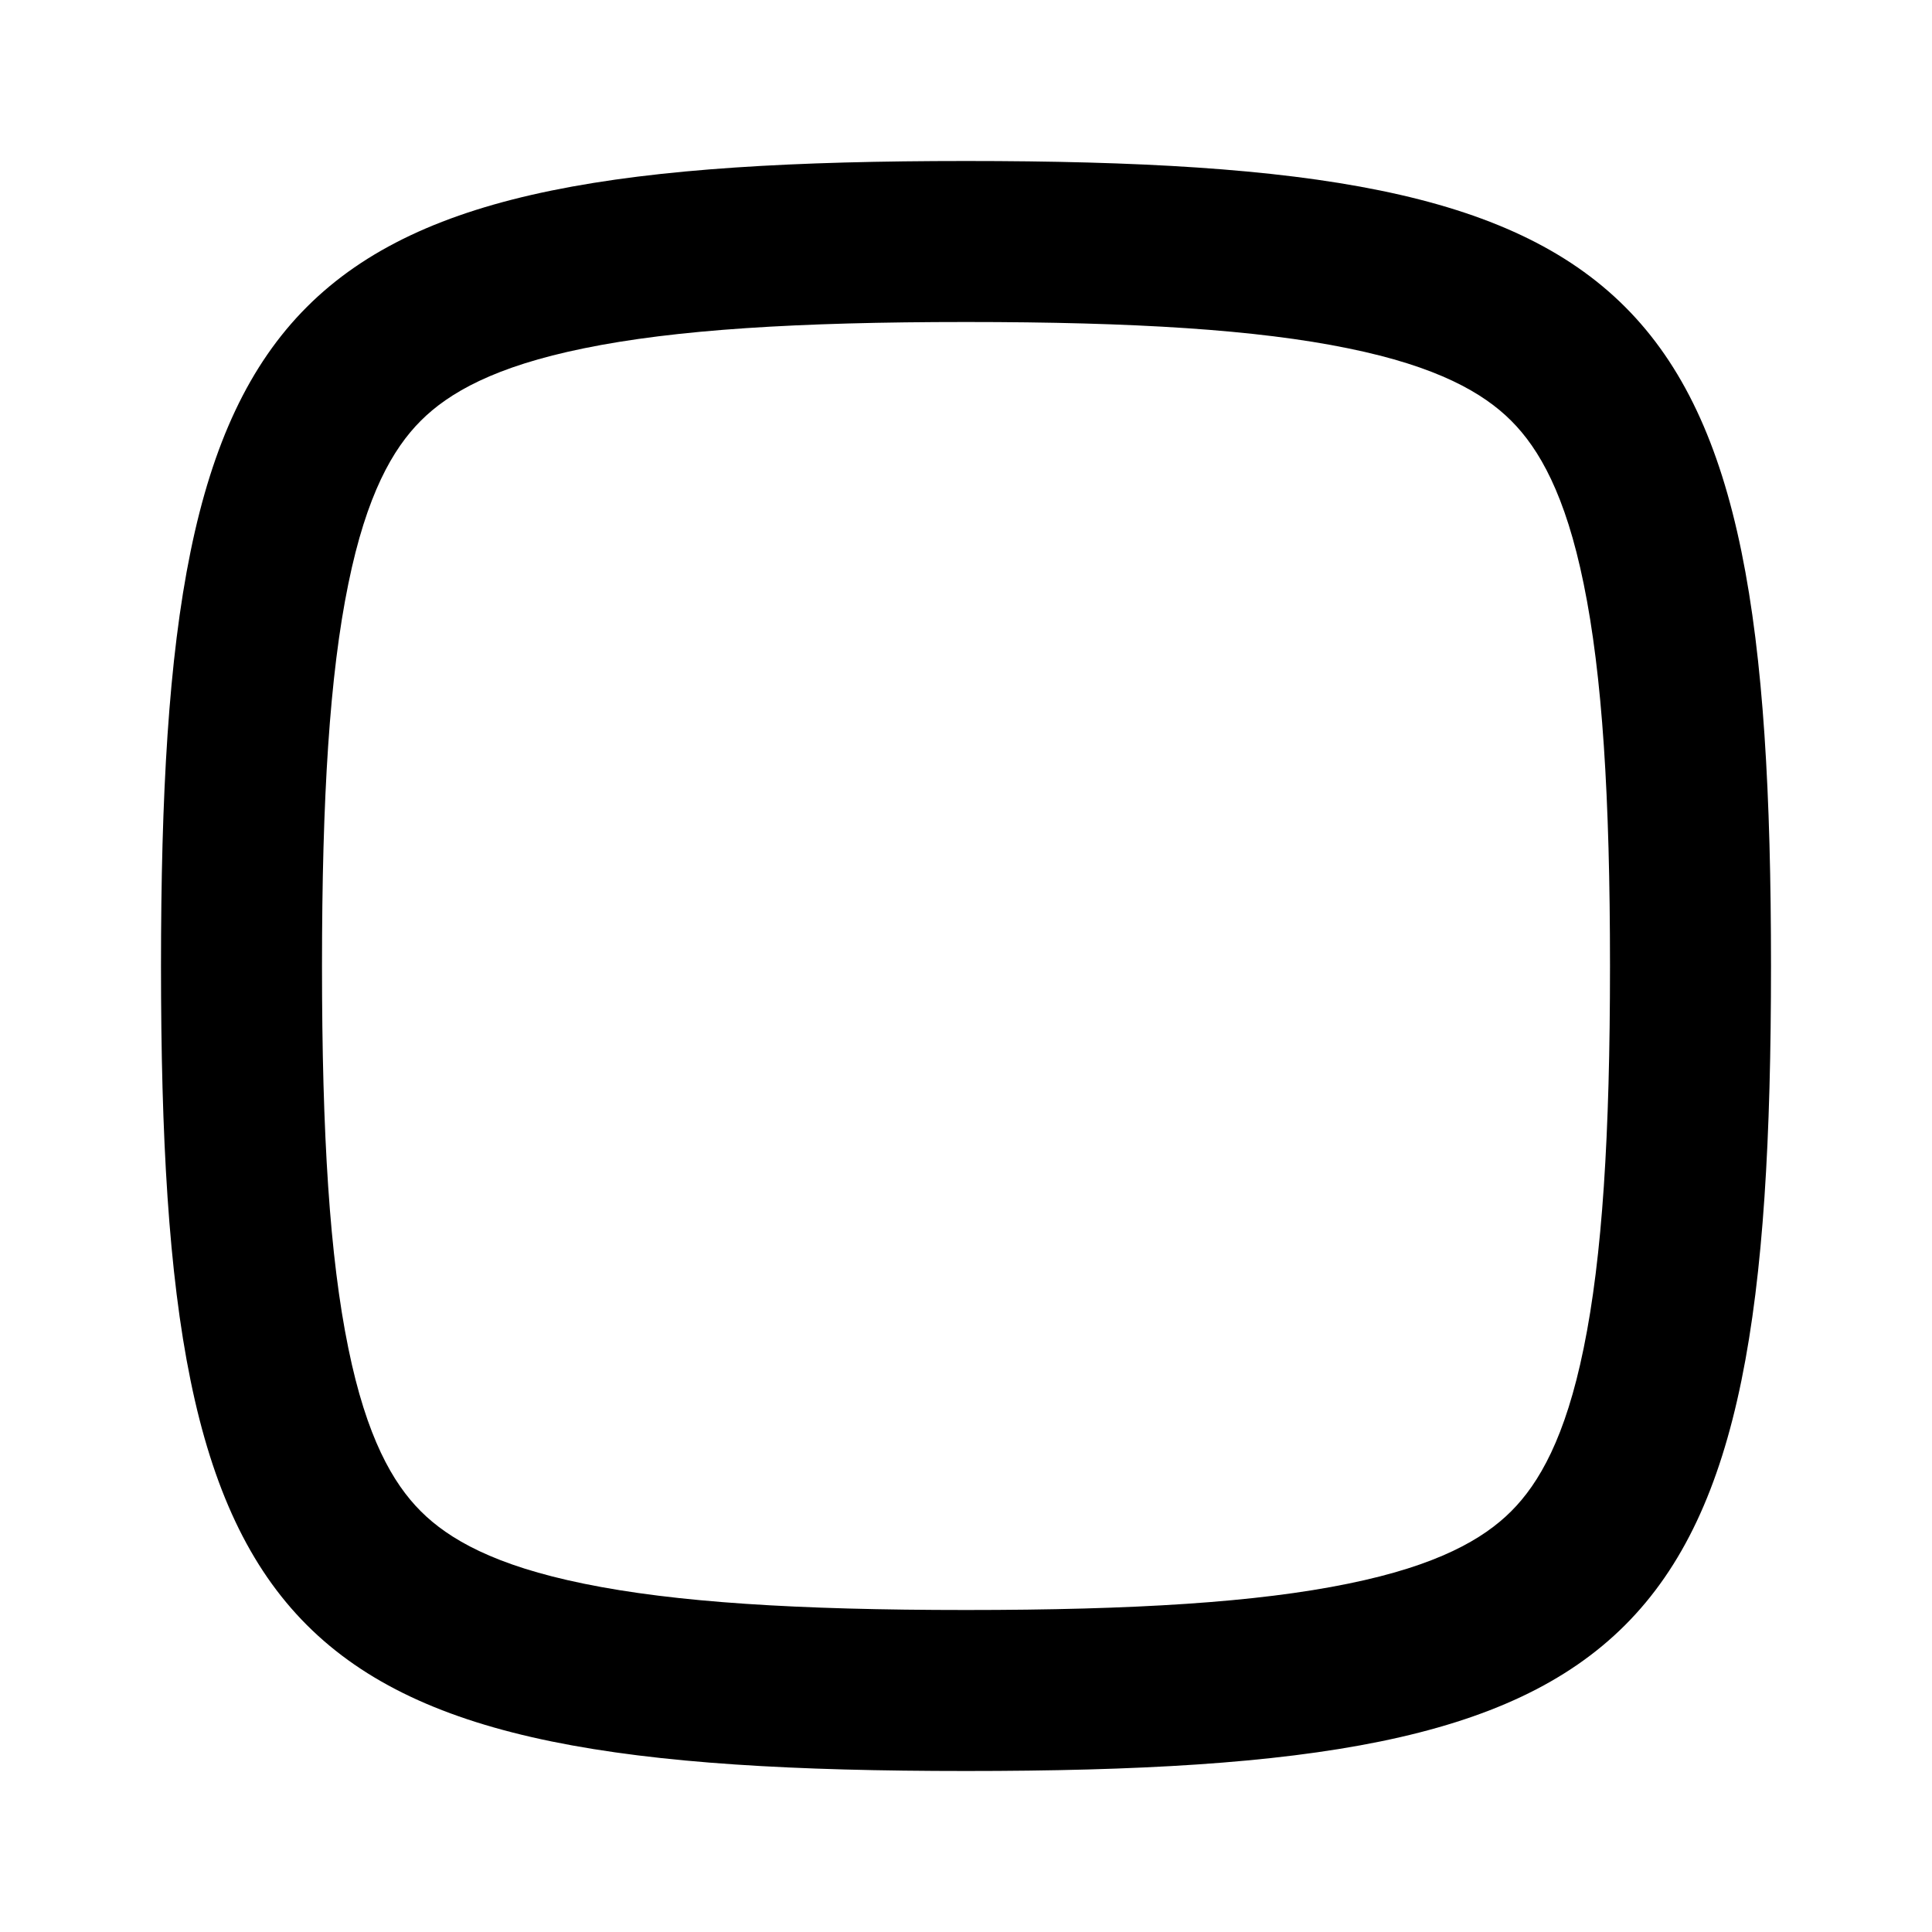<svg width="24" height="24" viewBox="0 0 24 24" fill="none" xmlns="http://www.w3.org/2000/svg">
<path fill-rule="evenodd" clip-rule="evenodd" d="M4.327 7.253C4.095 8.383 4 9.905 4 12C4 14.095 4.095 15.617 4.327 16.747C4.553 17.856 4.88 18.426 5.227 18.773C5.574 19.12 6.144 19.447 7.253 19.673C8.383 19.905 9.905 20 12 20C14.095 20 15.617 19.905 16.747 19.673C17.856 19.447 18.426 19.12 18.773 18.773C19.12 18.426 19.447 17.856 19.673 16.747C19.905 15.617 20 14.095 20 12C20 9.905 19.905 8.383 19.673 7.253C19.447 6.144 19.12 5.574 18.773 5.227C18.426 4.88 17.856 4.553 16.747 4.327C15.617 4.095 14.095 4 12 4C9.905 4 8.383 4.095 7.253 4.327C6.144 4.553 5.574 4.88 5.227 5.227C4.88 5.574 4.553 6.144 4.327 7.253ZM2 12C2 3.5 3.5 2 12 2C20.5 2 22 3.5 22 12C22 20.5 20.5 22 12 22C3.5 22 2 20.5 2 12Z" fill="black"/>
</svg>

